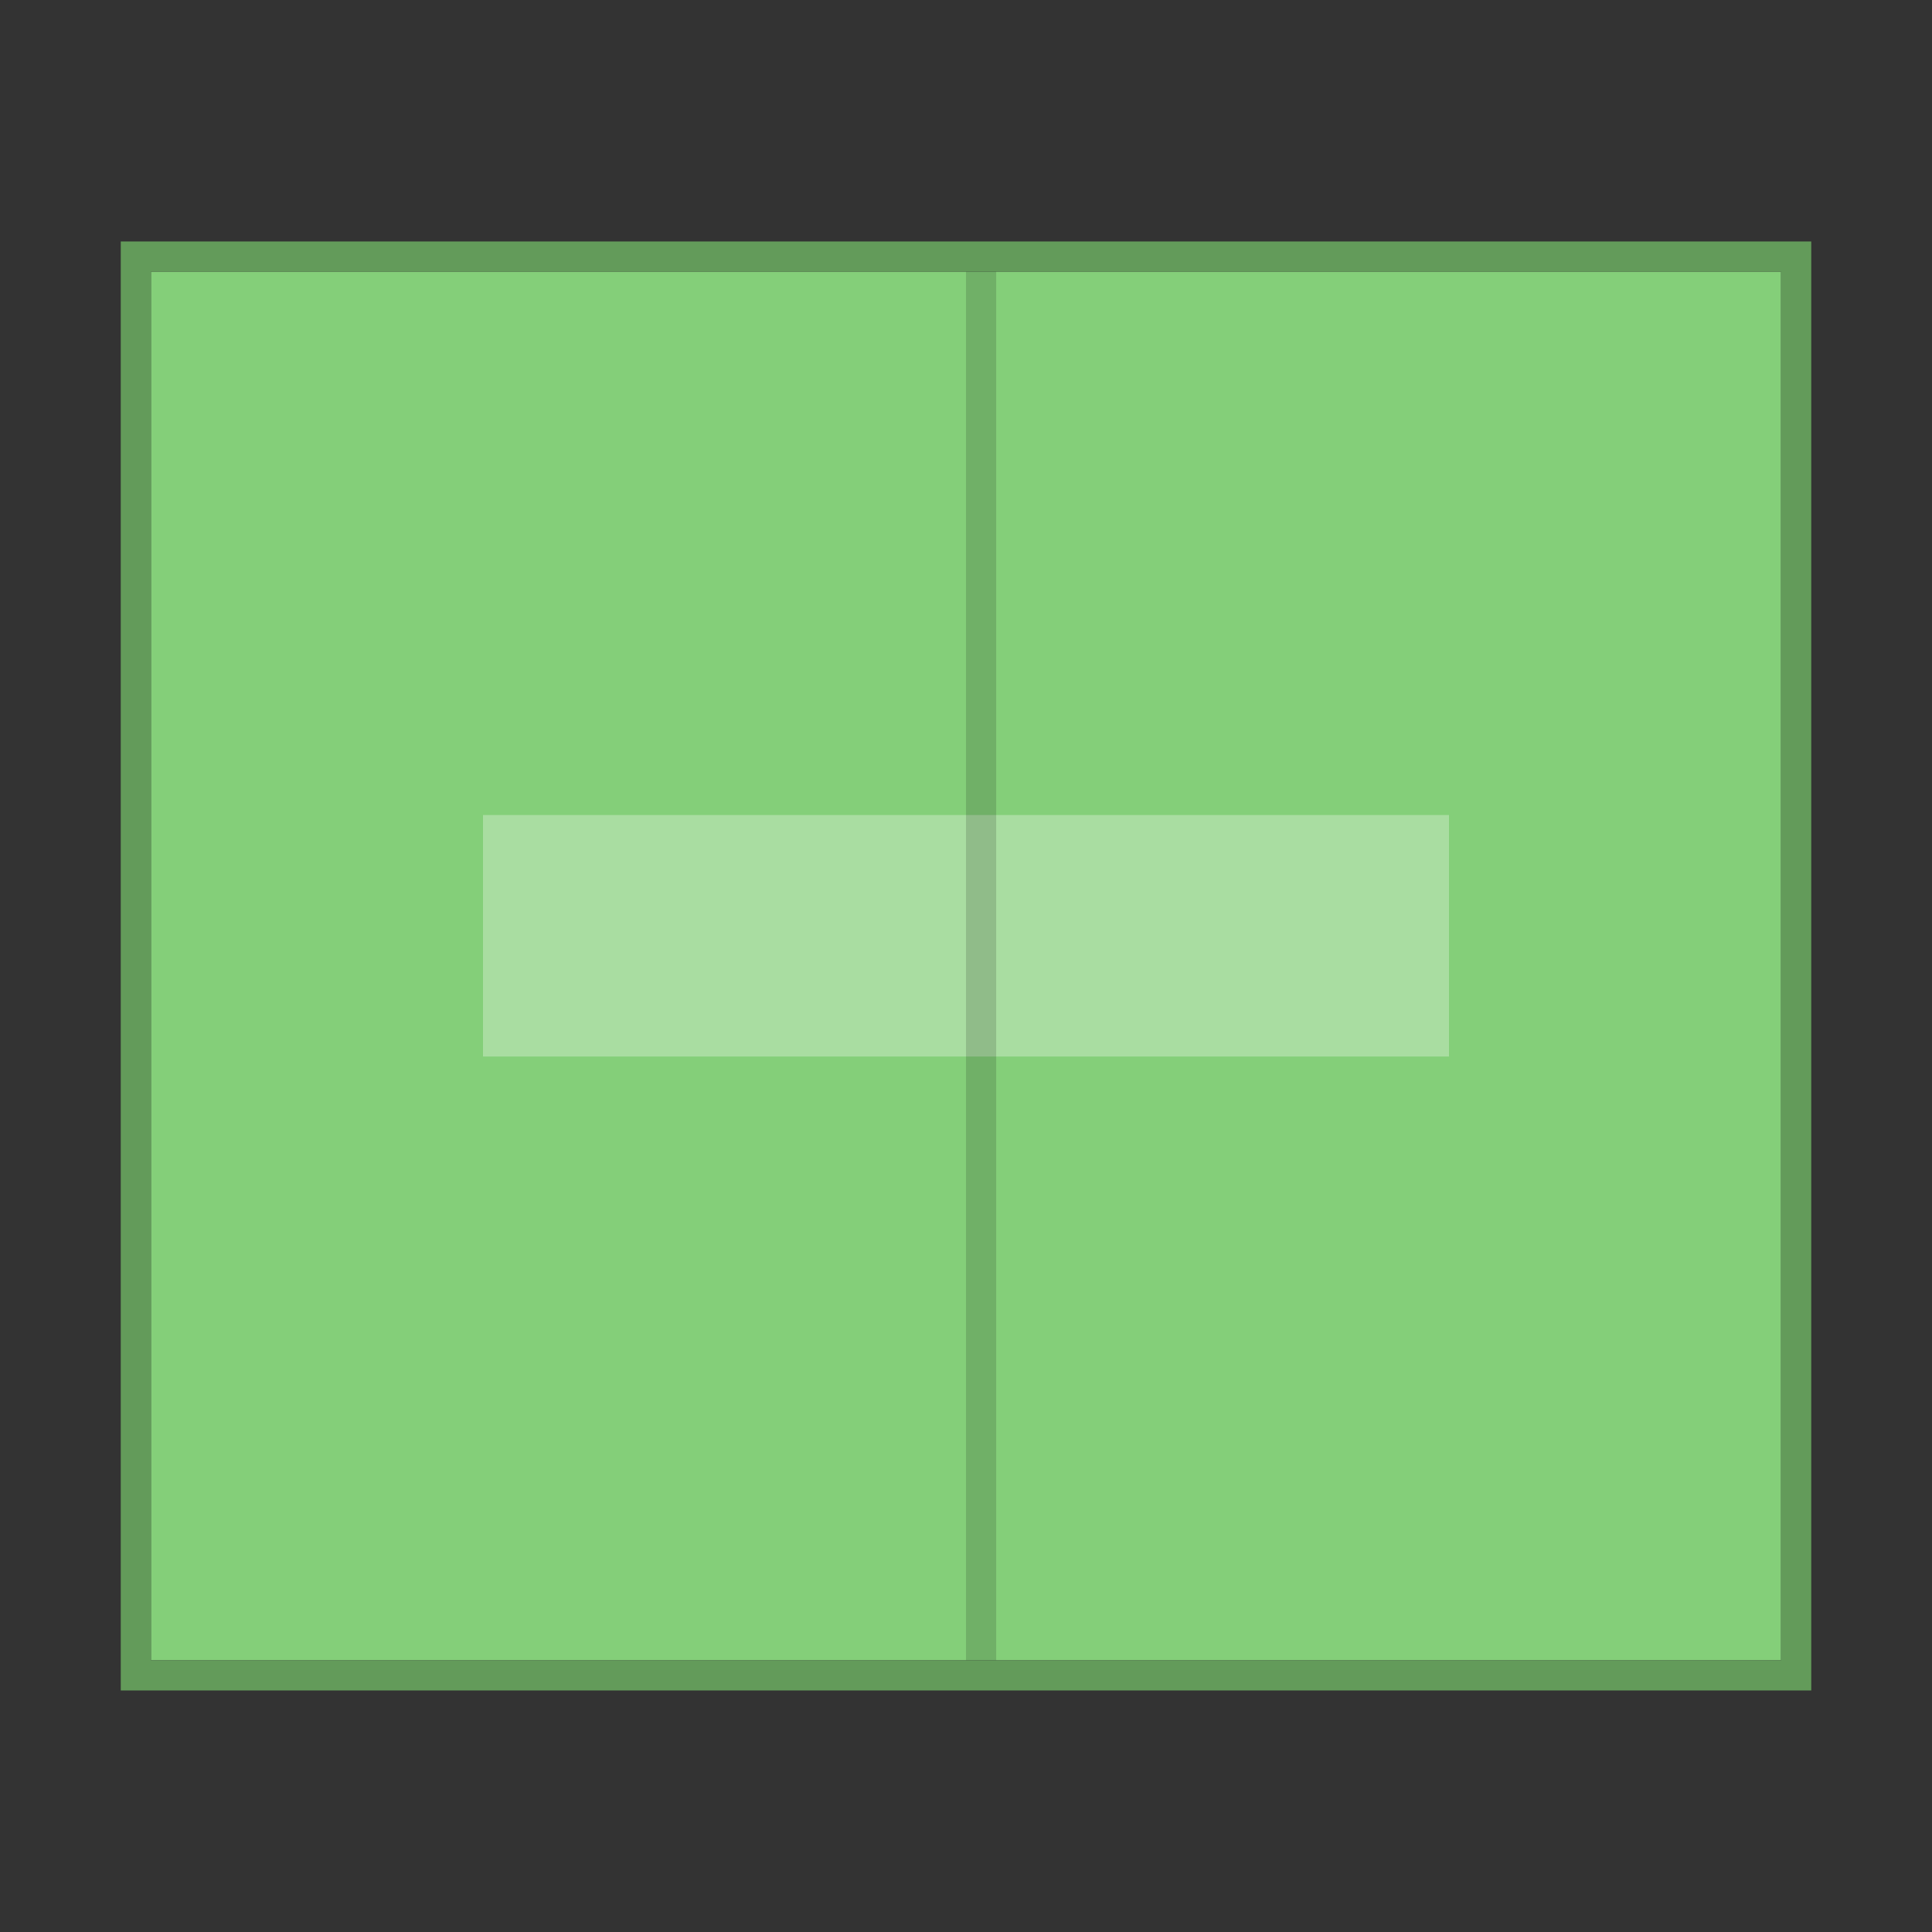 <svg xmlns="http://www.w3.org/2000/svg" width="64" height="64"><rect width="100%" height="100%" fill="#333333" stroke="none"/><g transform="translate(0 15.999)"><path fill="none" d="M0-16h64v64H0z"/><rect width="46" height="54" x="-7" y="-59" fill="#84cf79" color="#bebebe" overflow="visible" ry="0" transform="rotate(90)"/><rect width="47" height="55" x="-7.5" y="-59.5" fill="none" stroke="#639b5a" color="#bebebe" overflow="visible" ry="0" transform="rotate(90)"/><path fill="#fff" d="M16 11h32v8H16z" opacity=".3"/><path d="M32-7h1v46h-1z" opacity=".15"/></g></svg>